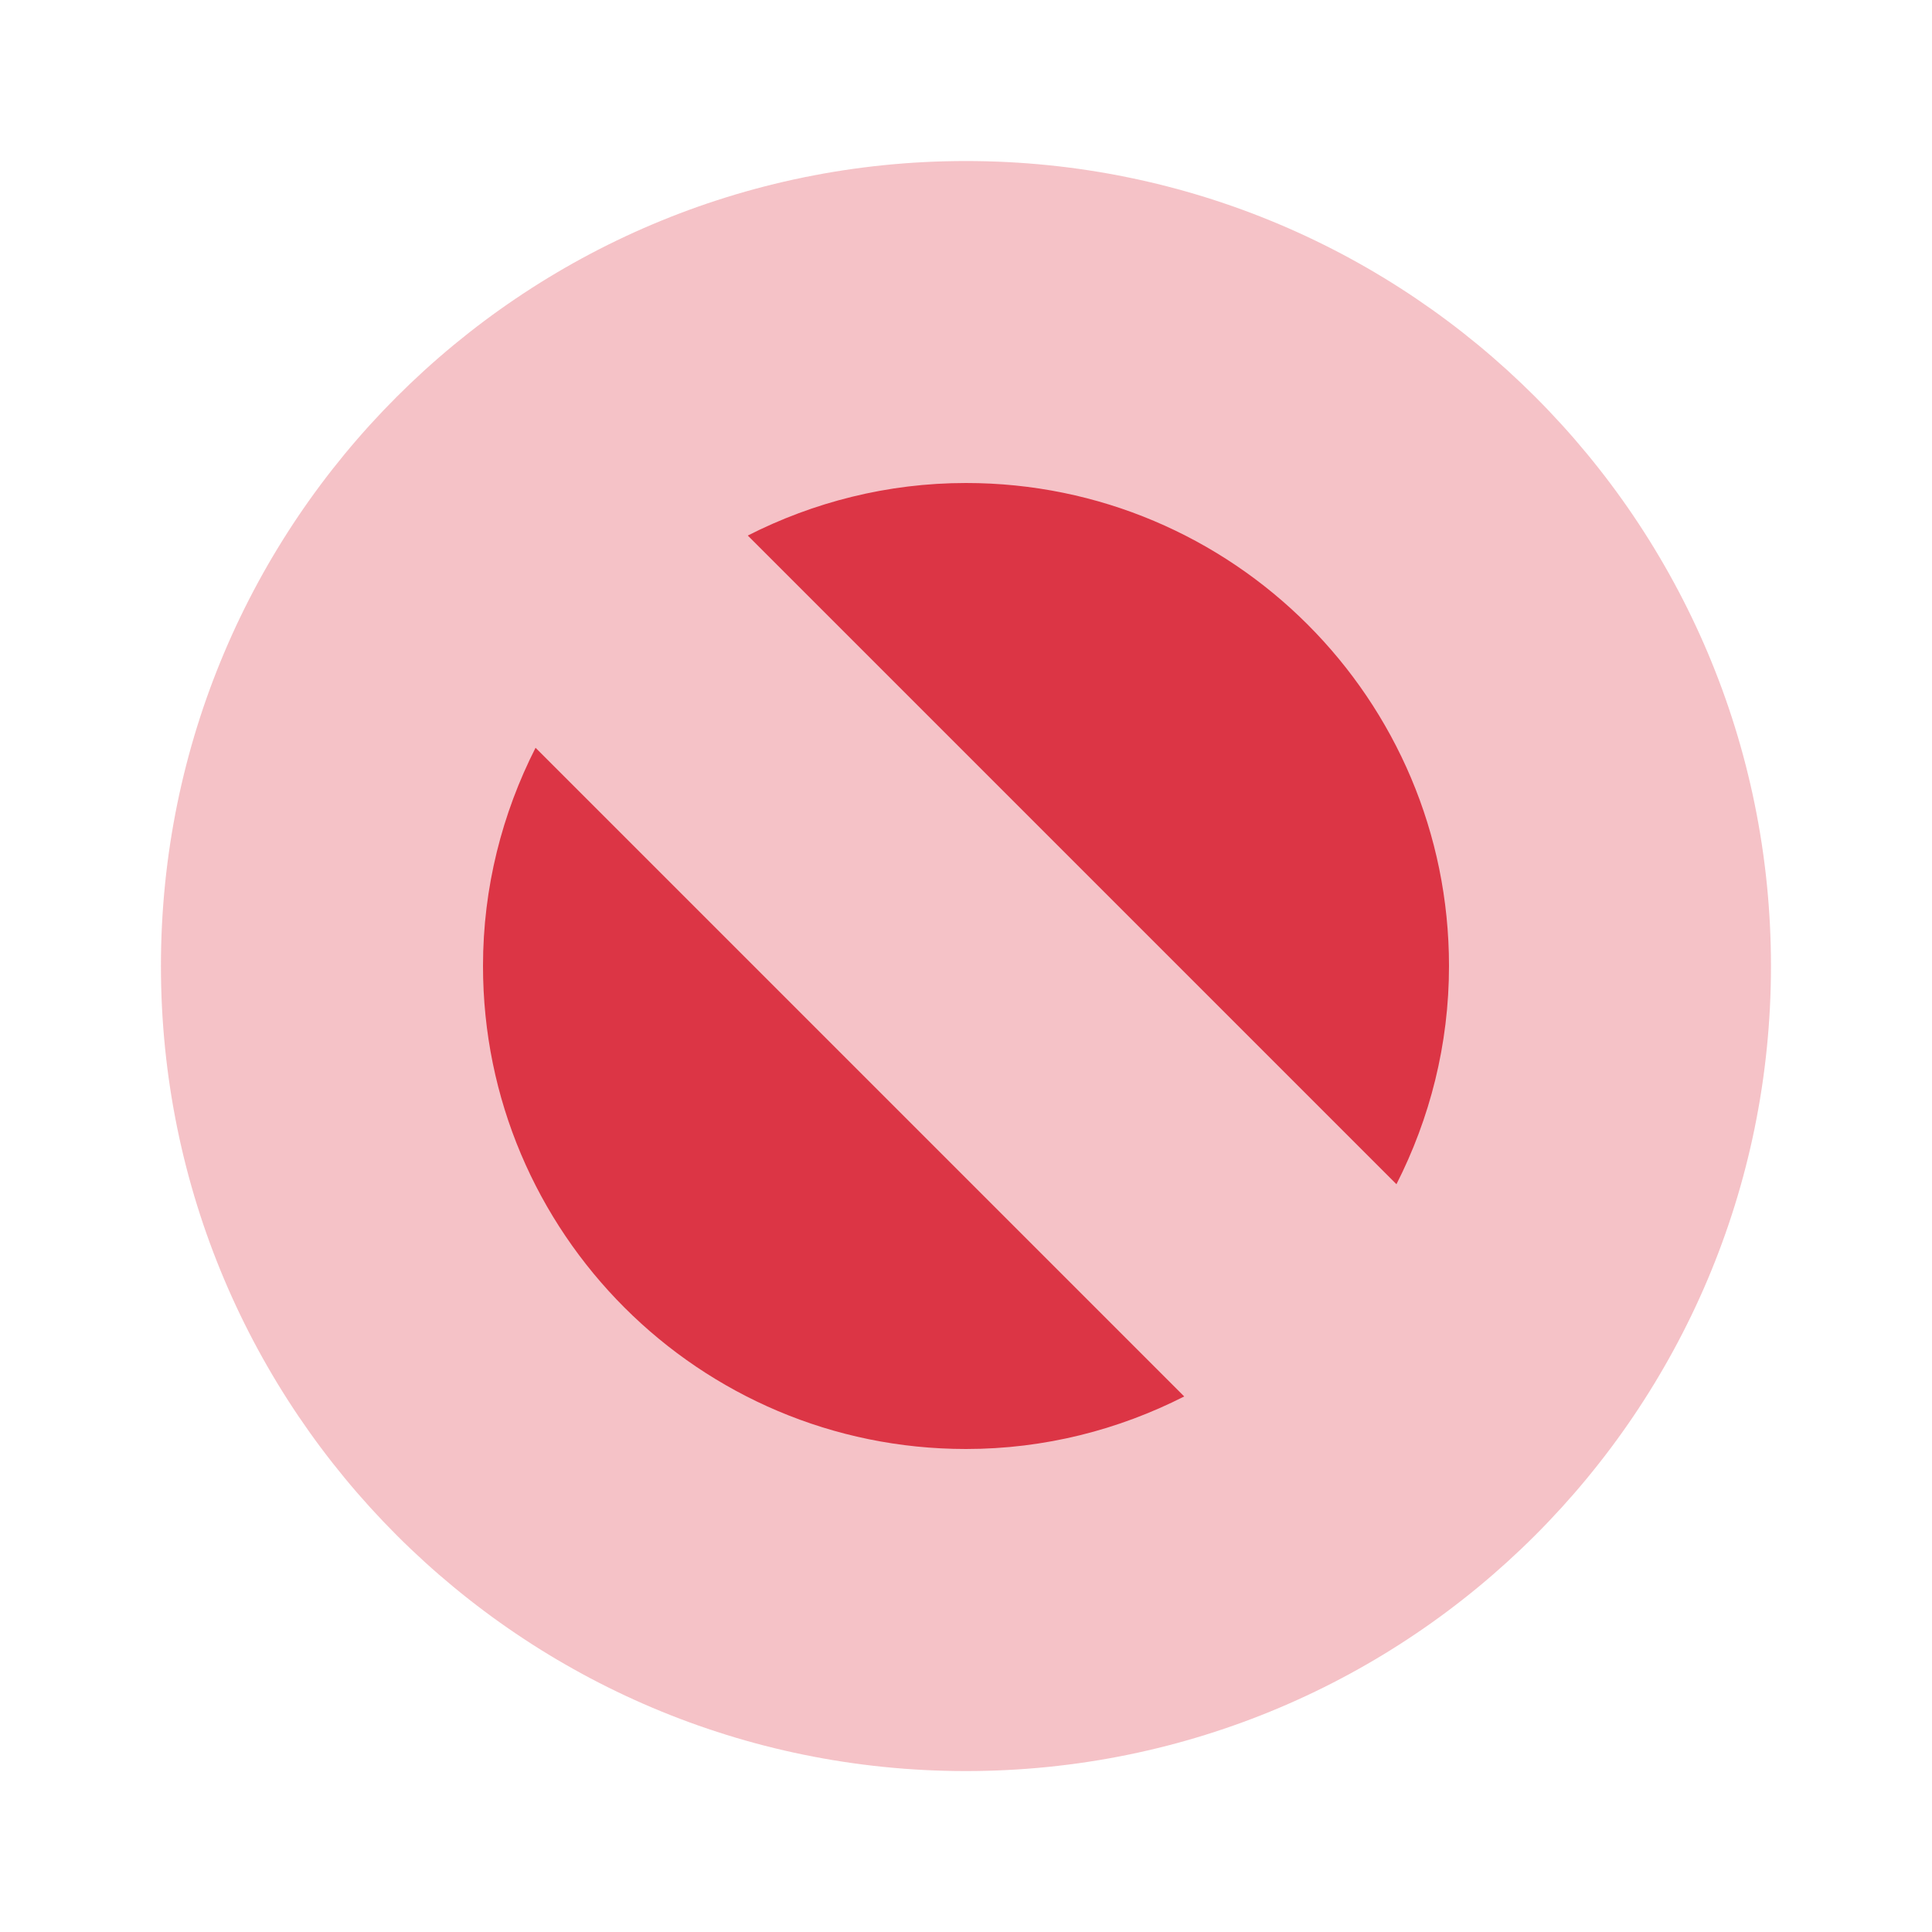 <svg width="20" height="20" viewBox="0 0 20 20" fill="none" xmlns="http://www.w3.org/2000/svg">
<path opacity="0.3" d="M9.999 18.334C14.602 18.334 18.333 14.603 18.333 10C18.333 5.398 14.602 1.667 9.999 1.667C5.397 1.667 1.666 5.398 1.666 10C1.666 14.603 5.397 18.334 9.999 18.334Z" fill="#DC3545"/>
<path d="M12.259 14.456C11.58 14.801 10.814 15 10 15C7.238 15 5 12.762 5 10C5 9.186 5.199 8.42 5.544 7.741L12.259 14.456Z" fill="#DC3545"/>
<path d="M10 5C12.762 5 15 7.238 15 10C15 10.814 14.801 11.58 14.456 12.259L7.741 5.544C8.42 5.199 9.186 5 10 5Z" fill="#DC3545"/>
</svg>
